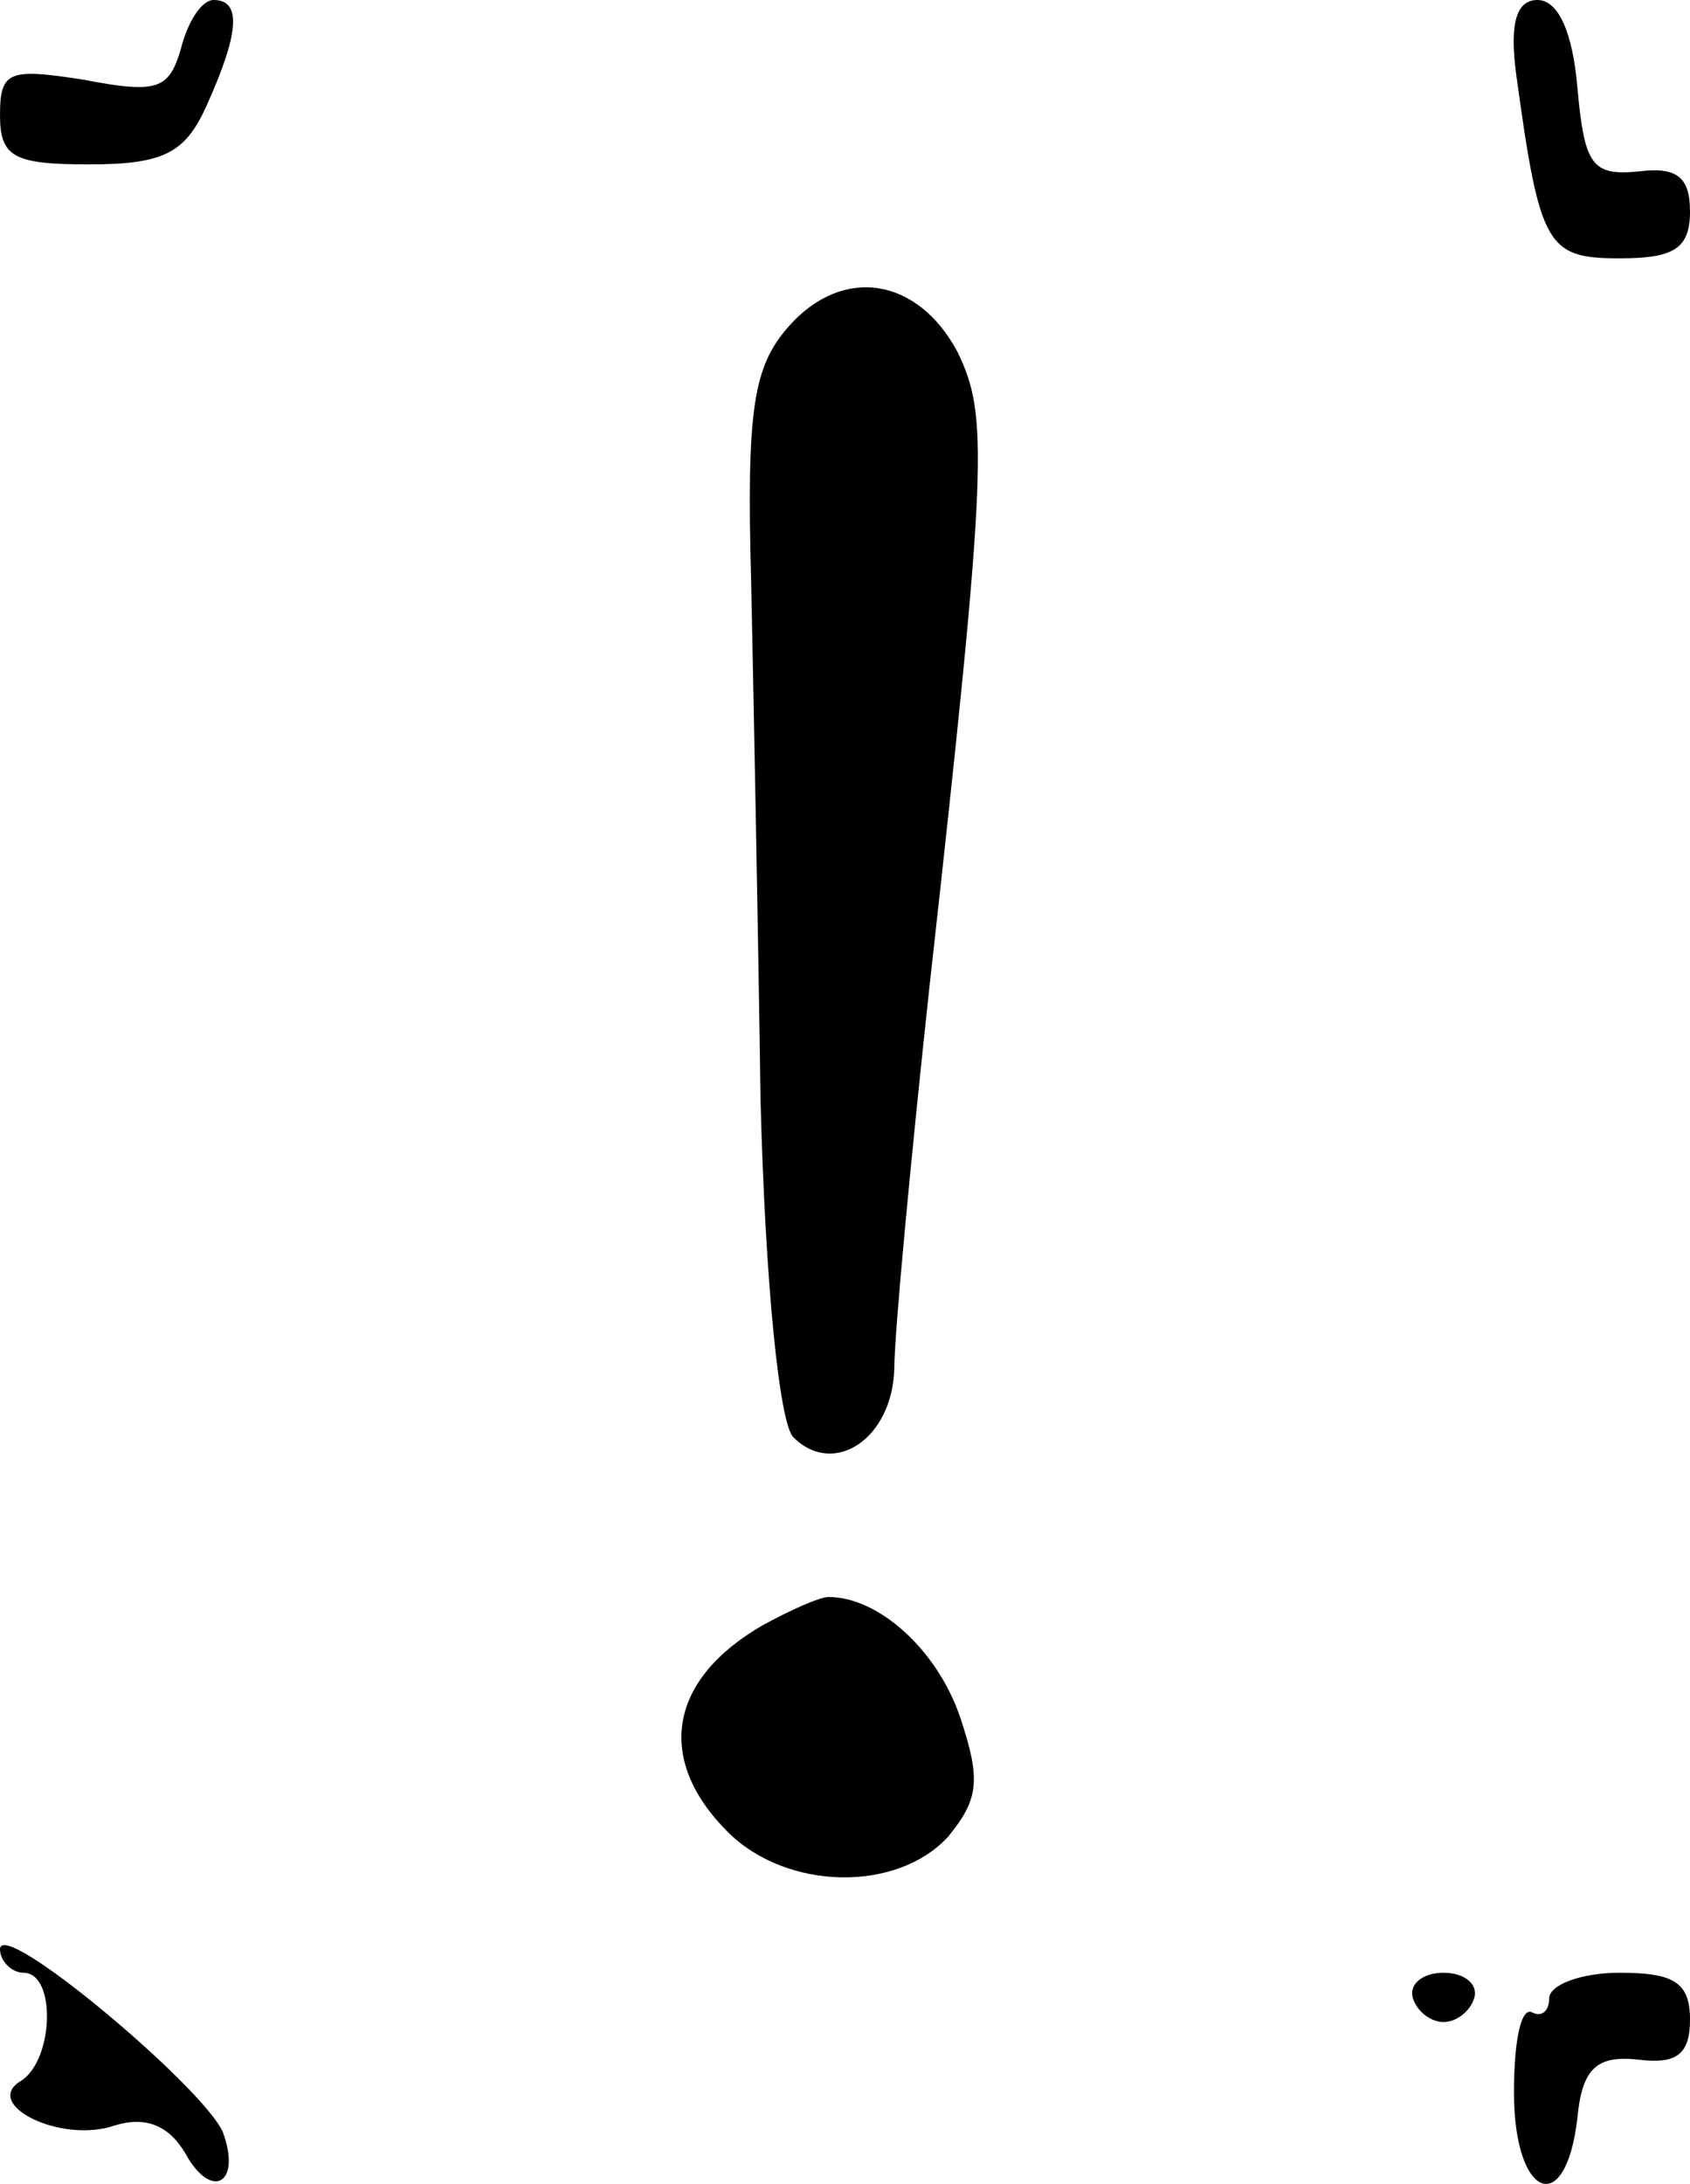 <?xml version="1.0" standalone="no"?>
<!DOCTYPE svg PUBLIC "-//W3C//DTD SVG 20010904//EN"
 "http://www.w3.org/TR/2001/REC-SVG-20010904/DTD/svg10.dtd">
<svg version="1.0" xmlns="http://www.w3.org/2000/svg"
 width="72pt" height="93pt" viewBox="0 0 72 93"
 preserveAspectRatio="xMidYMid meet">
<g transform="translate(0,93) scale(0.1,-0.1)"
fill="#000000" stroke="none">
<path d="M77 909 c-5 -17 -10 -19 -41 -13 -32 5 -36 4 -36 -15 0 -18 6 -21 38
-21 32 0 41 5 50 25 14 31 15 45 3 45 -5 0 -11 -9 -14 -21z"/>
<path d="M646 898 c10 -73 13 -78 44 -78 23 0 30 4 30 20 0 15 -6 19 -22 17
-20 -2 -23 3 -26 36 -2 23 -8 37 -17 37 -9 0 -12 -10 -9 -32z"/>
<path d="M336 791 c-15 -17 -18 -35 -16 -108 1 -48 3 -148 4 -221 2 -78 8
-138 14 -144 17 -17 42 -1 43 29 0 15 7 89 15 163 25 224 25 243 12 270 -17
32 -49 37 -72 11z"/>
<path d="M325 238 c-40 -23 -46 -57 -15 -88 25 -25 72 -26 94 -2 13 16 14 24
5 51 -10 29 -35 51 -56 51 -4 0 -17 -6 -28 -12z"/>
<path d="M0 100 c0 -5 5 -10 10 -10 14 0 13 -37 -1 -46 -17 -10 17 -27 40 -19
13 4 23 0 30 -12 11 -20 24 -13 16 9 -8 19 -95 92 -95 78z"/>
<path d="M602 79 c2 -6 8 -10 13 -10 5 0 11 4 13 10 2 6 -4 11 -13 11 -9 0
-15 -5 -13 -11z"/>
<path d="M660 79 c0 -5 -3 -8 -7 -6 -5 3 -8 -12 -8 -34 0 -45 22 -54 27 -11 2
21 8 27 26 25 16 -2 22 2 22 17 0 16 -7 20 -30 20 -16 0 -30 -5 -30 -11z"/>
</g>
</svg>
